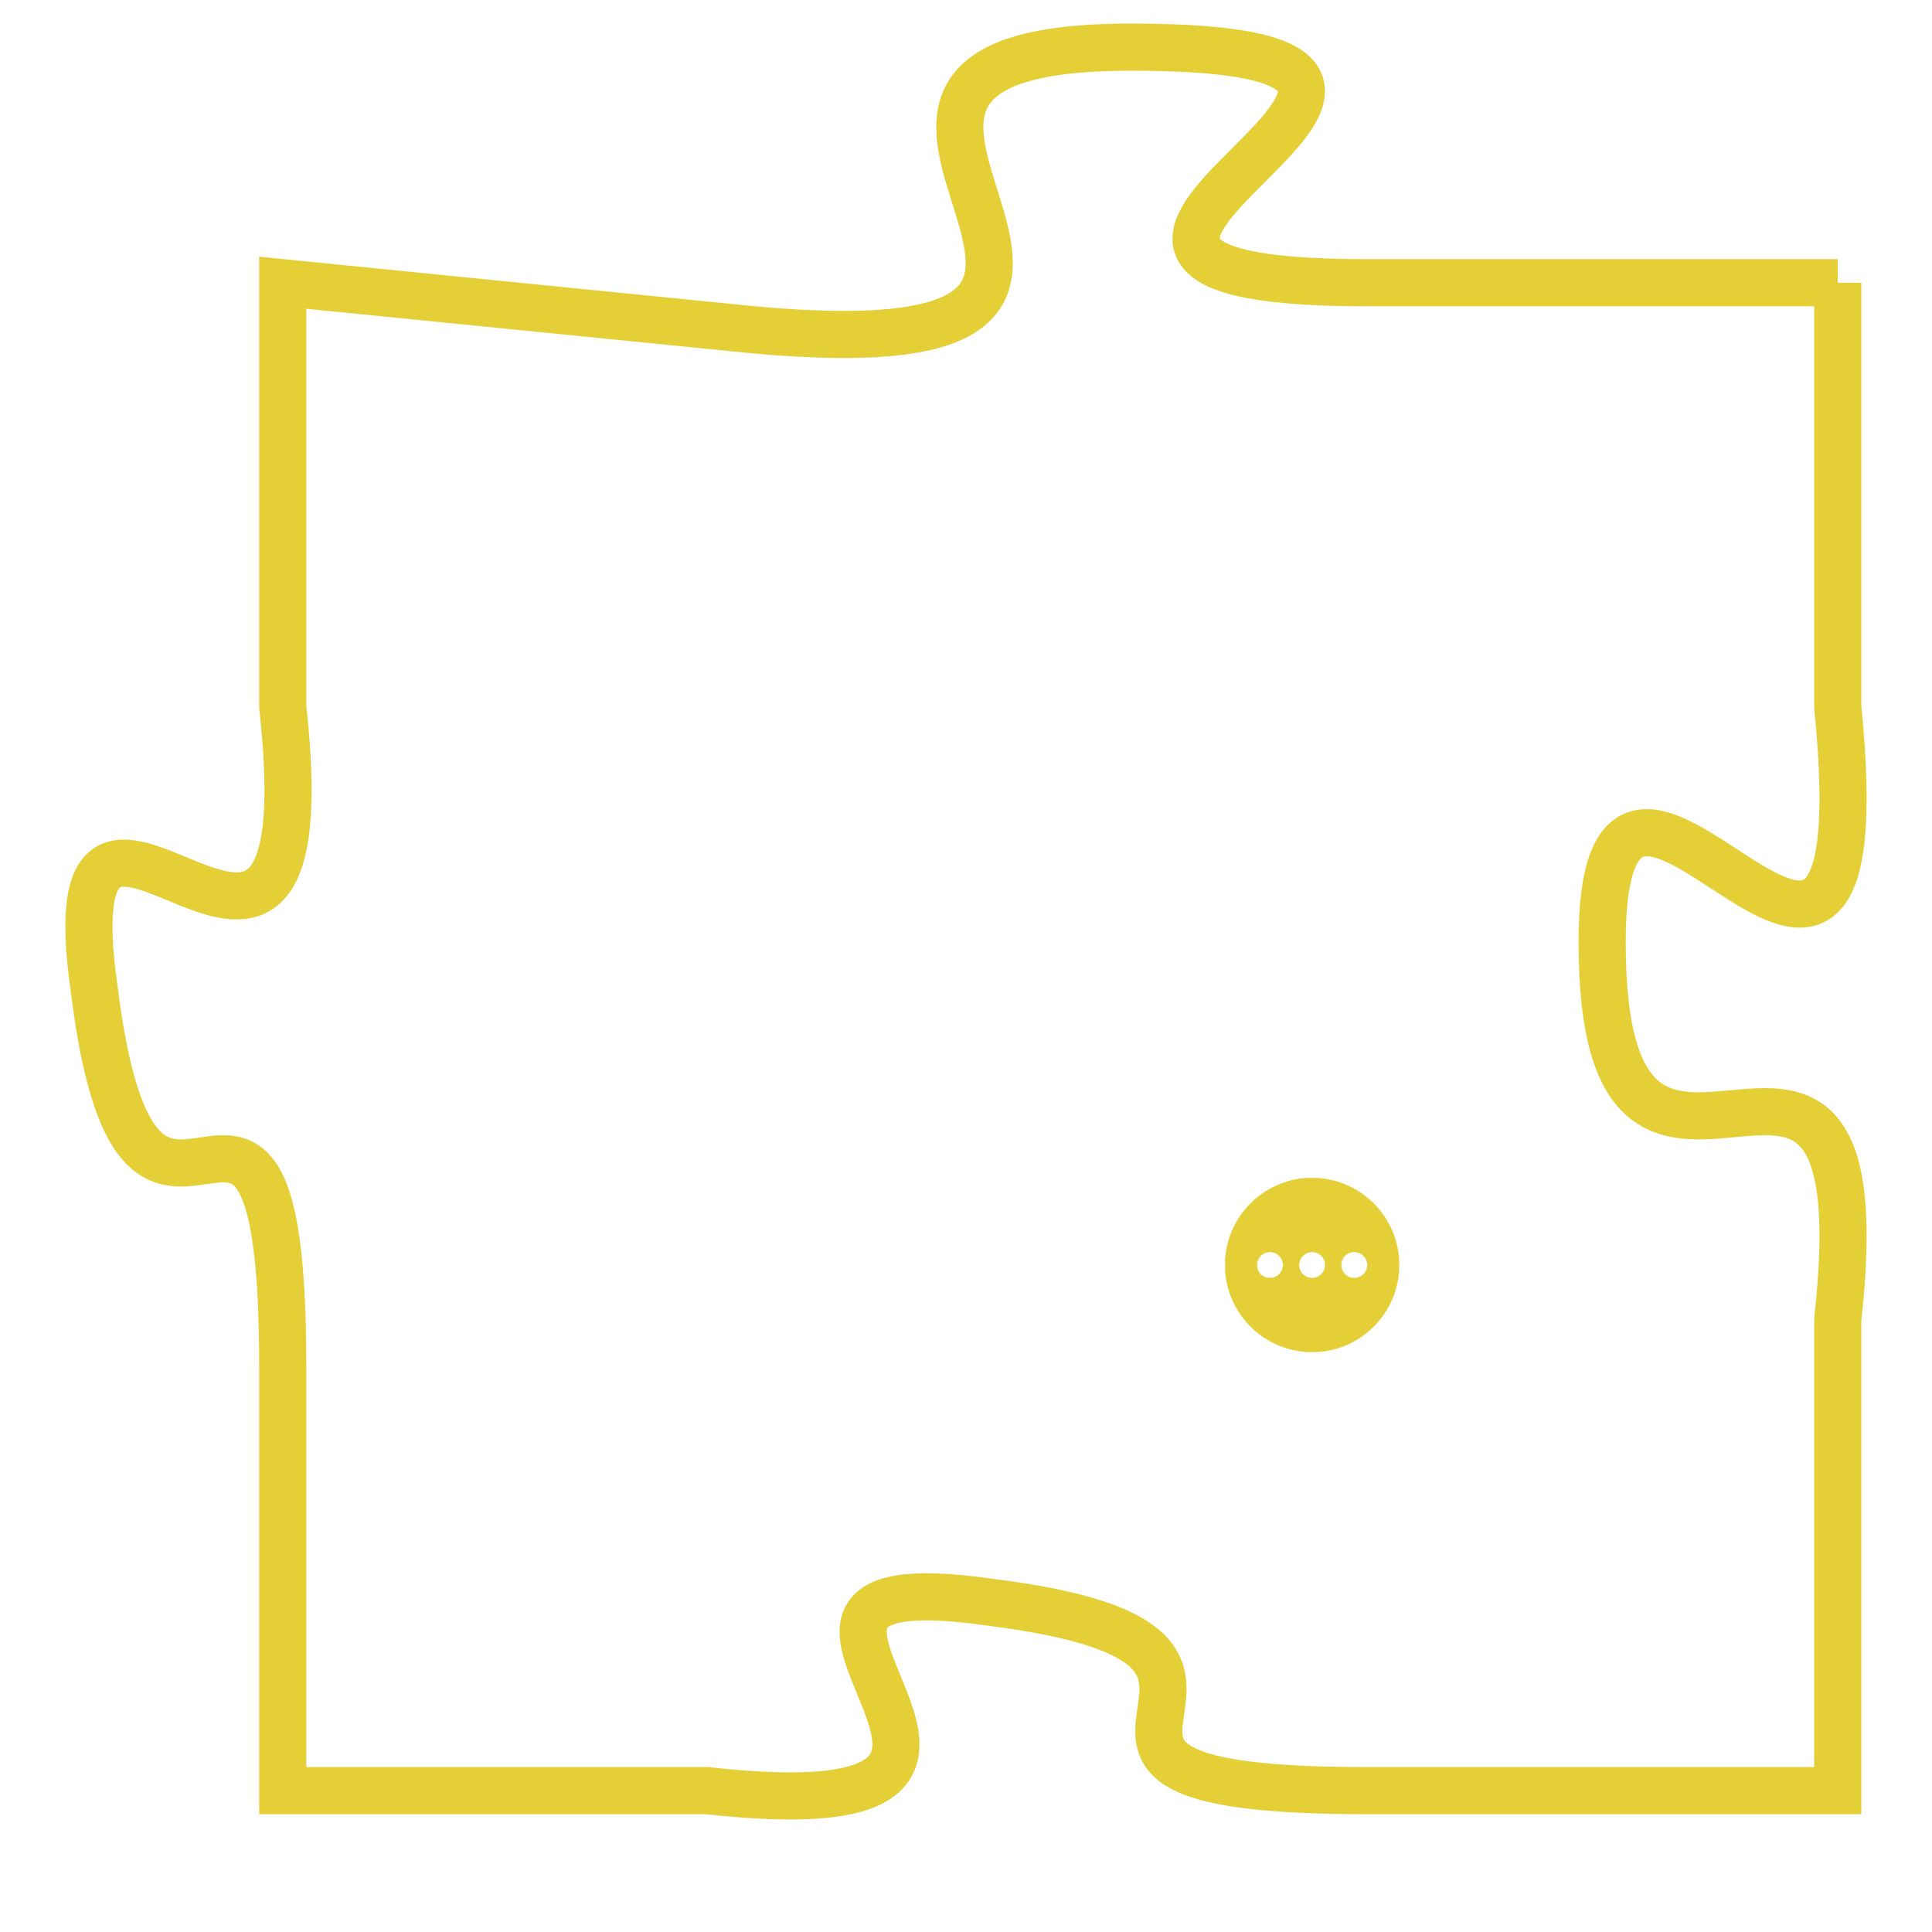 <svg version="1.1" xmlns="http://www.w3.org/2000/svg" xmlns:xlink="http://www.w3.org/1999/xlink" fill="transparent" x="0" y="0" width="350" height="350" preserveAspectRatio="xMinYMin slice"><style type="text/css">.links{fill:transparent;stroke: #E4CF37;}.links:hover{fill:#63D272; opacity:0.4;}</style><defs><g id="allt"><path id="t4414" d="M4125,1056 L4115,1056 C4105,1056 4120,1051 4110,1051 C4101,1051 4113,1058 4102,1057 L4092,1056 4092,1056 L4092,1065 C4093,1074 4087,1064 4088,1071 C4089,1079 4092,1070 4092,1079 L4092,1088 4092,1088 L4101,1088 C4110,1089 4100,1083 4107,1084 C4115,1085 4106,1088 4115,1088 L4125,1088 4125,1088 L4125,1078 C4126,1069 4120,1078 4120,1070 C4120,1063 4126,1075 4125,1065 L4125,1056"/></g><clipPath id="c" clipRule="evenodd" fill="transparent"><use href="#t4414"/></clipPath></defs><svg viewBox="4086 1050 41 40" preserveAspectRatio="xMinYMin meet"><svg width="4380" height="2430"><g><image crossorigin="anonymous" x="0" y="0" href="https://nftpuzzle.license-token.com/assets/completepuzzle.svg" width="100%" height="100%" /><g class="links"><use href="#t4414"/></g></g></svg><svg x="4112" y="1075" height="9%" width="9%" viewBox="0 0 330 330"><g><a xlink:href="https://nftpuzzle.license-token.com/" class="links"><title>See the most innovative NFT based token software licensing project</title><path fill="#E4CF37" id="more" d="M165,0C74.019,0,0,74.019,0,165s74.019,165,165,165s165-74.019,165-165S255.981,0,165,0z M85,190 c-13.785,0-25-11.215-25-25s11.215-25,25-25s25,11.215,25,25S98.785,190,85,190z M165,190c-13.785,0-25-11.215-25-25 s11.215-25,25-25s25,11.215,25,25S178.785,190,165,190z M245,190c-13.785,0-25-11.215-25-25s11.215-25,25-25 c13.785,0,25,11.215,25,25S258.785,190,245,190z"></path></a></g></svg></svg></svg>